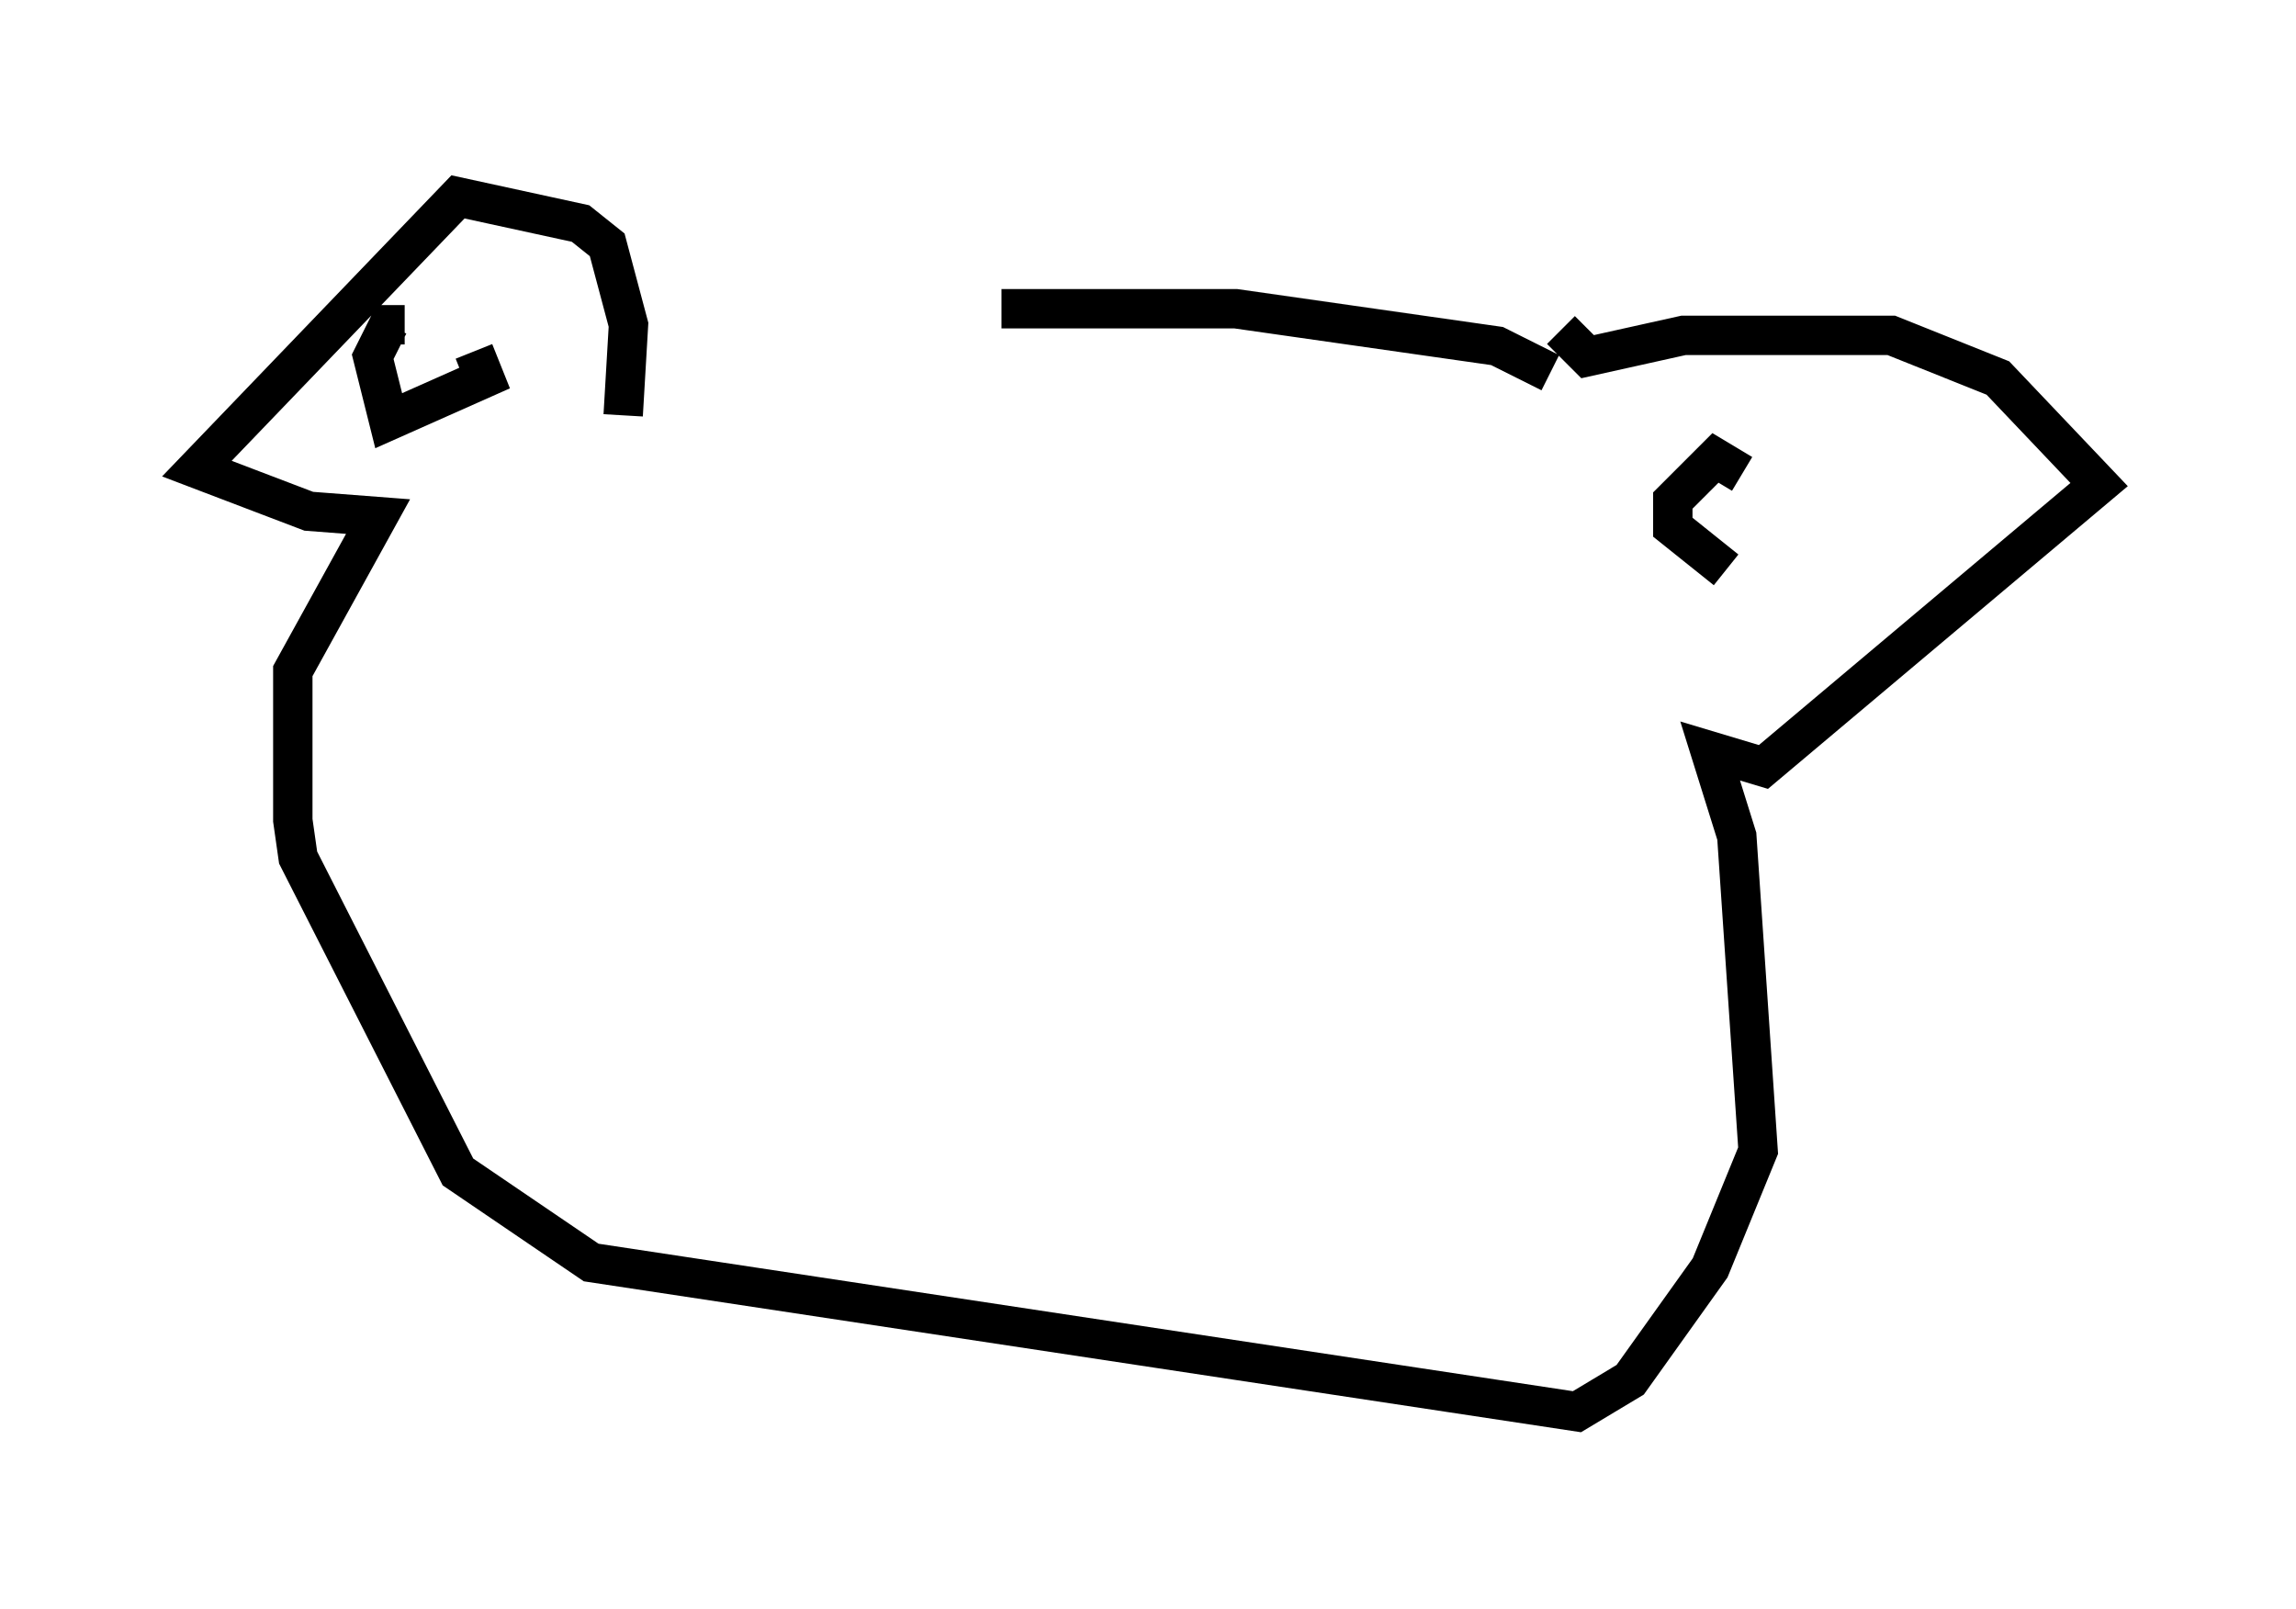 <?xml version="1.0" encoding="utf-8" ?>
<svg baseProfile="full" height="40.852" version="1.1" width="58.308" xmlns="http://www.w3.org/2000/svg" xmlns:ev="http://www.w3.org/2001/xml-events" xmlns:xlink="http://www.w3.org/1999/xlink"><defs /><rect fill="white" height="40.852" width="58.308" x="0" y="0" /><path d="M15.69, 10.683 m9.743, -2.842 l5.954, 0.0 6.631, 0.947 l1.353, 0.677 m-23.545, 1.083 l0.135, -2.3 -0.541, -2.03 l-0.677, -0.541 -3.112, -0.677 l-6.631, 6.901 2.842, 1.083 l1.759, 0.135 -2.165, 3.924 l0.0, 3.789 0.135, 0.947 l4.059, 7.984 3.383, 2.3 l25.034, 3.789 1.353, -0.812 l2.03, -2.842 1.218, -2.977 l-0.541, -7.984 -0.677, -2.165 l1.353, 0.406 8.525, -7.172 l-2.571, -2.706 -2.706, -1.083 l-5.277, 0.0 -2.436, 0.541 l-0.677, -0.677 m4.601, 3.654 l-0.677, -0.406 -1.083, 1.083 l0.0, 0.677 1.353, 1.083 m-31.799, -5.548 l0.271, 0.677 -2.436, 1.083 l-0.406, -1.624 0.406, -0.812 l0.406, 0.0 " fill="none" stroke="black" stroke-width="1" /></svg>
